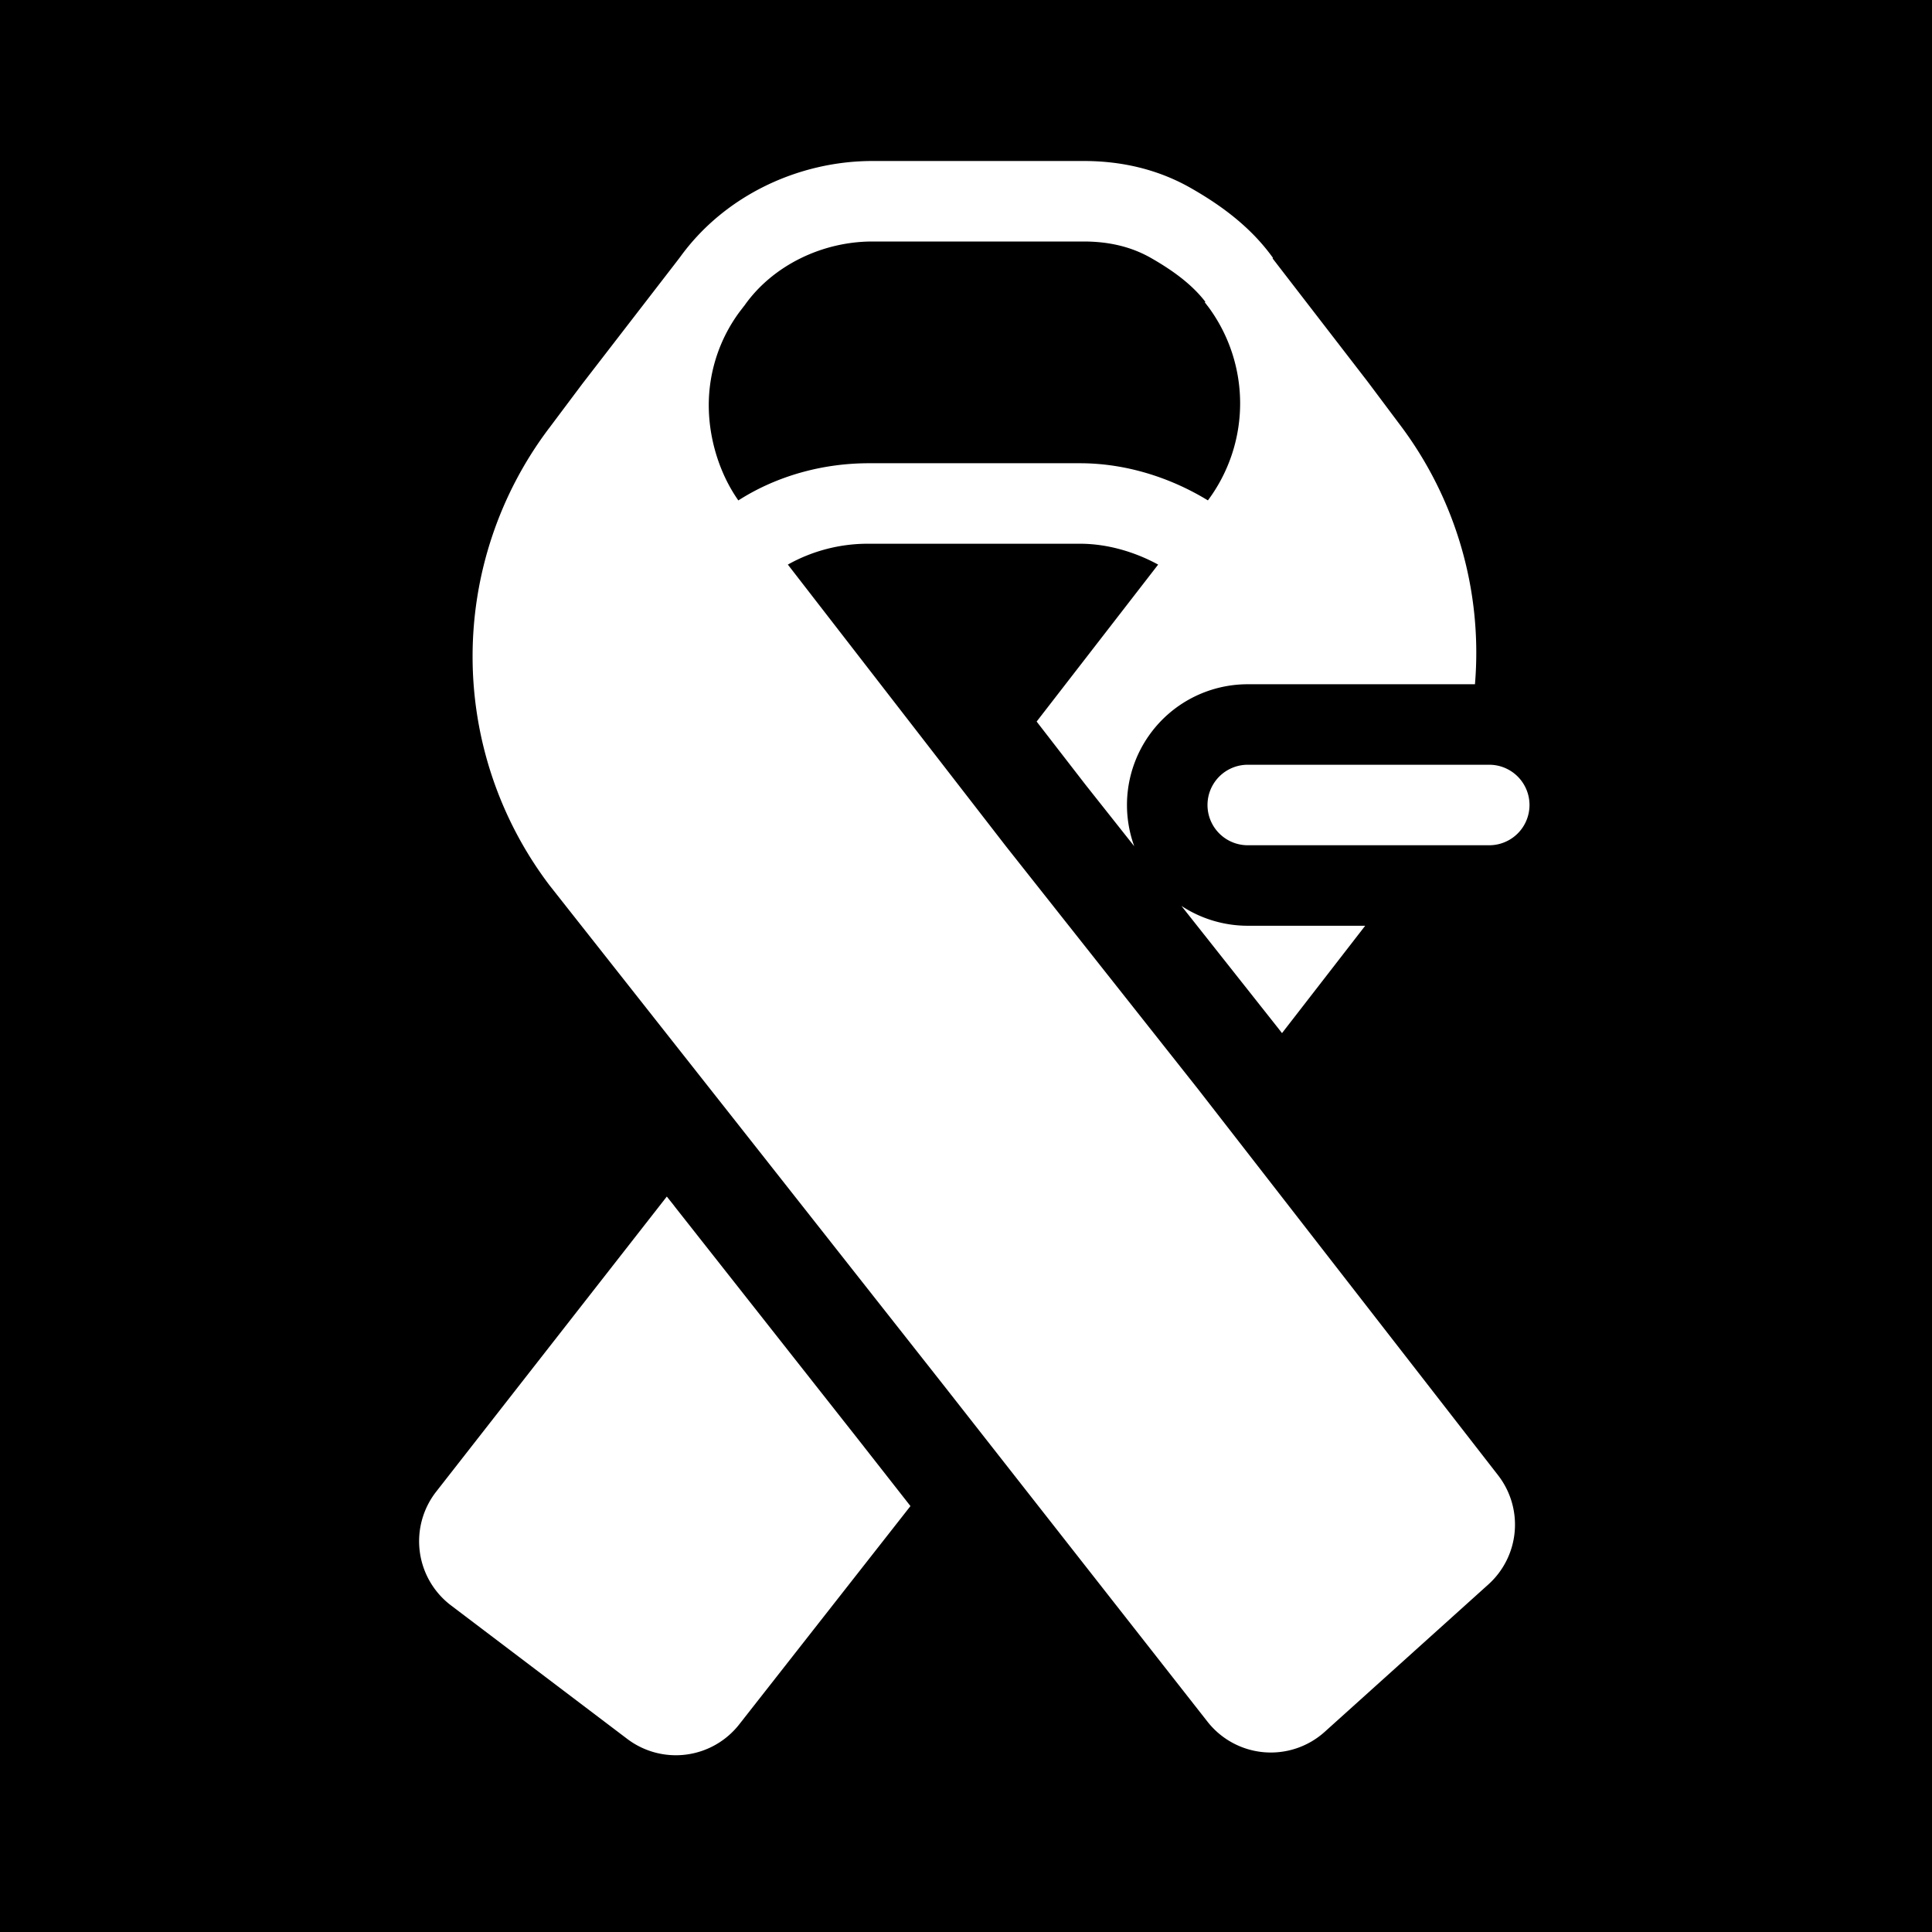 <svg xmlns="http://www.w3.org/2000/svg" width="3em" height="3em" viewBox="0 0 48 48"><g fill="none"><g clip-path="url(#)"><path fill="currentColor" fill-rule="evenodd" d="M48 0H0v48h48zM29.591 4.675C28.79 4.217 27.891 4 26.924 4h-5.248c-1.824 0-3.669.85-4.779 2.387l-.108.141l-2.329 3.018l-.008.011l-.811 1.082l-.002.002a9.414 9.414 0 0 0 .002 11.339l.006.008l.006.008l5.066 6.423l4.704 5.97l.001.001L30 42.775a2 2 0 0 0 2.912.252l4.066-3.662a2 2 0 0 0 .241-2.713l-7.425-9.556l-.005-.007l-4.792-6.058l-5.423-7.004a4.06 4.06 0 0 1 2.012-.518h5.247c.663 0 1.343.193 1.941.518l-3.019 3.9l1.21 1.564l1.215 1.534A3 3 0 0 1 31 17h5.645a9.4 9.4 0 0 0-1.866-6.45l-.812-1.084l-.008-.01l-2.332-3.023l-.011-.015l.012-.009c-.575-.804-1.352-1.343-2.037-1.734m.419 7.757a4.03 4.03 0 0 0 .022-4.792l-.1-.13l.015-.011c-.329-.428-.797-.773-1.348-1.088C28.134 6.145 27.585 6 26.924 6h-5.248c-1.243 0-2.466.59-3.167 1.572l-.01.015l-.012.014l-.104.135a3.9 3.9 0 0 0-.774 2.33c0 .811.253 1.68.735 2.367c.974-.623 2.12-.924 3.242-.924h5.247c1.132 0 2.243.353 3.177.923m-.658 10.075l2.398 3.031l.01.012l.009.012l.082.106L33.918 23H31a3 3 0 0 1-1.648-.493M31 19h6a1 1 0 1 1 0 2h-6a1 1 0 1 1 0-2M16.567 29.728l.189.238v.002l4.7 5.964l.004.006l1.16 1.48l-4.255 5.425a2 2 0 0 1-2.781.36l-4.379-3.317a2 2 0 0 1-.368-2.826z" clip-rule="evenodd"/></g><defs><clipPath id=""><path d="M0 0h48v48H0z"/></clipPath></defs></g></svg>